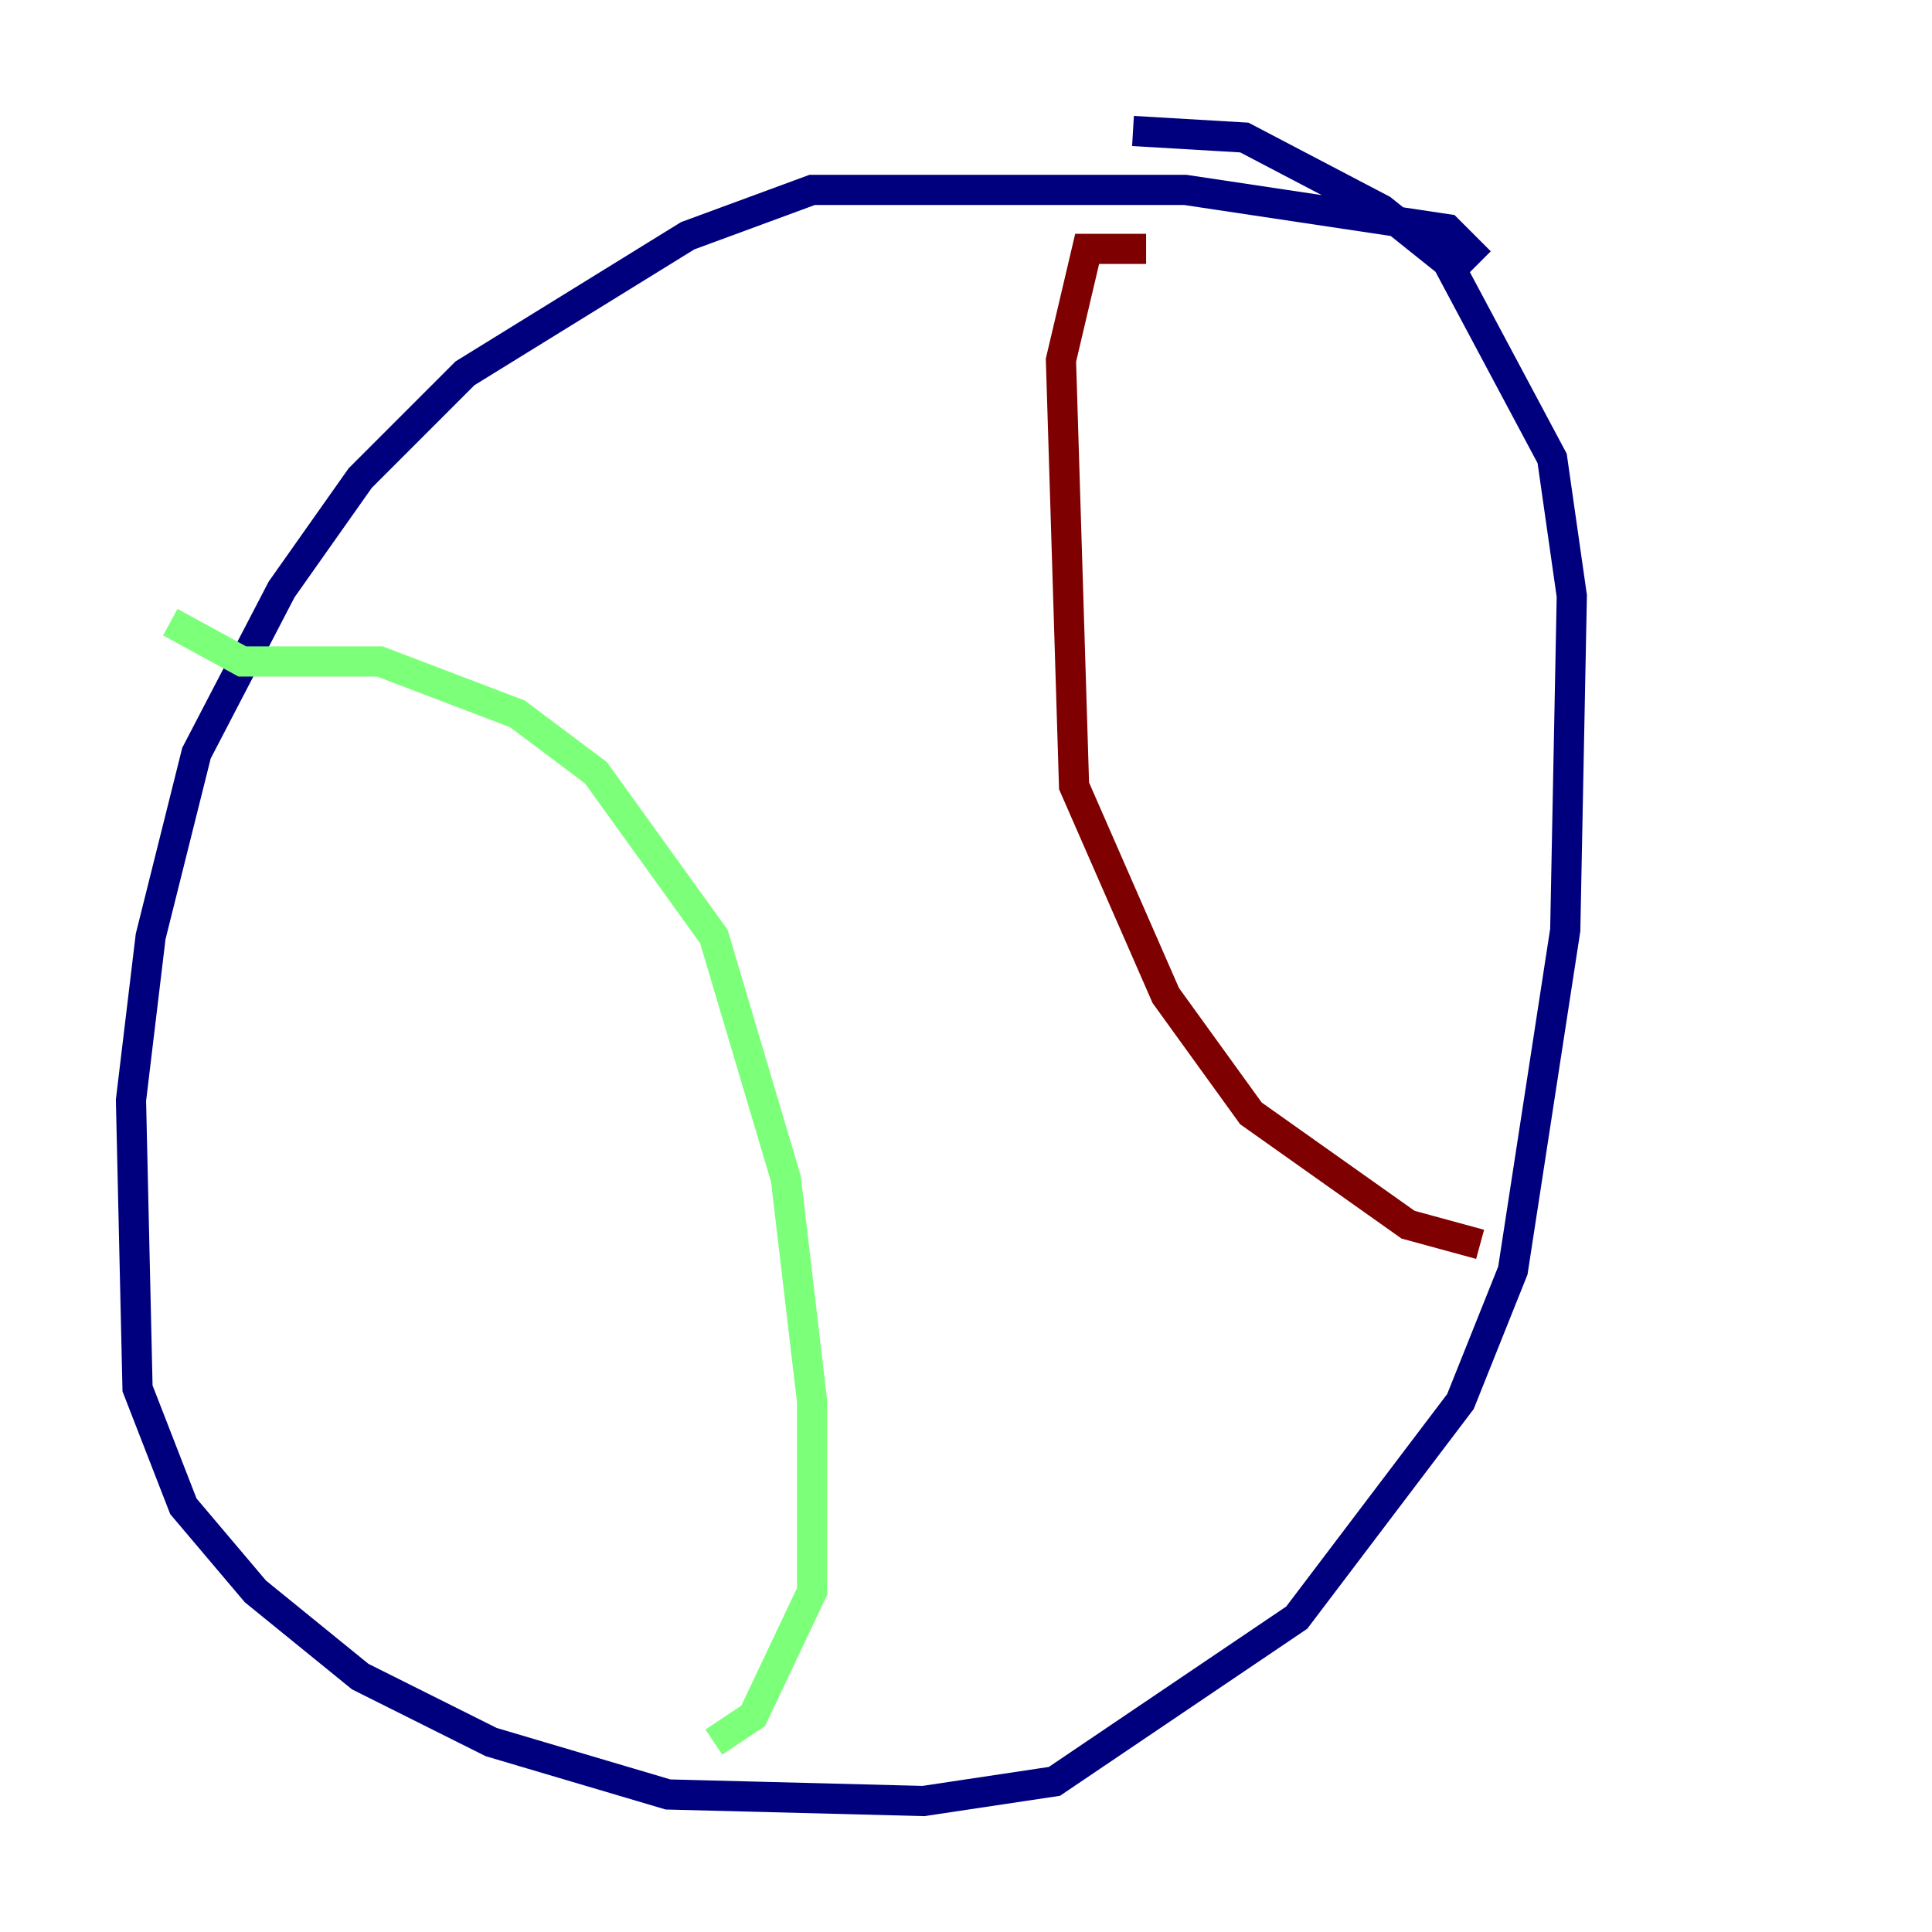 <?xml version="1.0" encoding="utf-8" ?>
<svg baseProfile="tiny" height="128" version="1.2" viewBox="0,0,128,128" width="128" xmlns="http://www.w3.org/2000/svg" xmlns:ev="http://www.w3.org/2001/xml-events" xmlns:xlink="http://www.w3.org/1999/xlink"><defs /><polyline fill="none" points="98.061,17.356 95.891,15.186 78.536,12.583 53.803,12.583 45.559,15.62 30.807,24.732 23.864,31.675 18.658,39.051 13.017,49.898 9.98,62.047 8.678,72.895 9.112,91.986 12.149,99.797 16.922,105.437 23.864,111.078 32.542,115.417 44.258,118.888 61.18,119.322 69.858,118.02 85.912,107.173 96.759,92.854 100.231,84.176 103.702,61.614 104.136,39.485 102.834,30.373 95.891,17.356 91.552,13.885 82.441,9.112 75.064,8.678" stroke="#00007f" stroke-width="2" /><polyline fill="none" points="11.281,41.22 16.054,43.824 25.166,43.824 34.278,47.295 39.485,51.2 47.295,62.047 52.068,78.102 53.803,92.854 53.803,105.437 49.898,113.681 47.295,115.417" stroke="#7cff79" stroke-width="2" /><polyline fill="none" points="75.932,16.488 72.027,16.488 70.291,23.864 71.159,52.068 77.234,65.953 82.875,73.763 93.288,81.139 98.061,82.441" stroke="#7f0000" stroke-width="2" /></svg>
